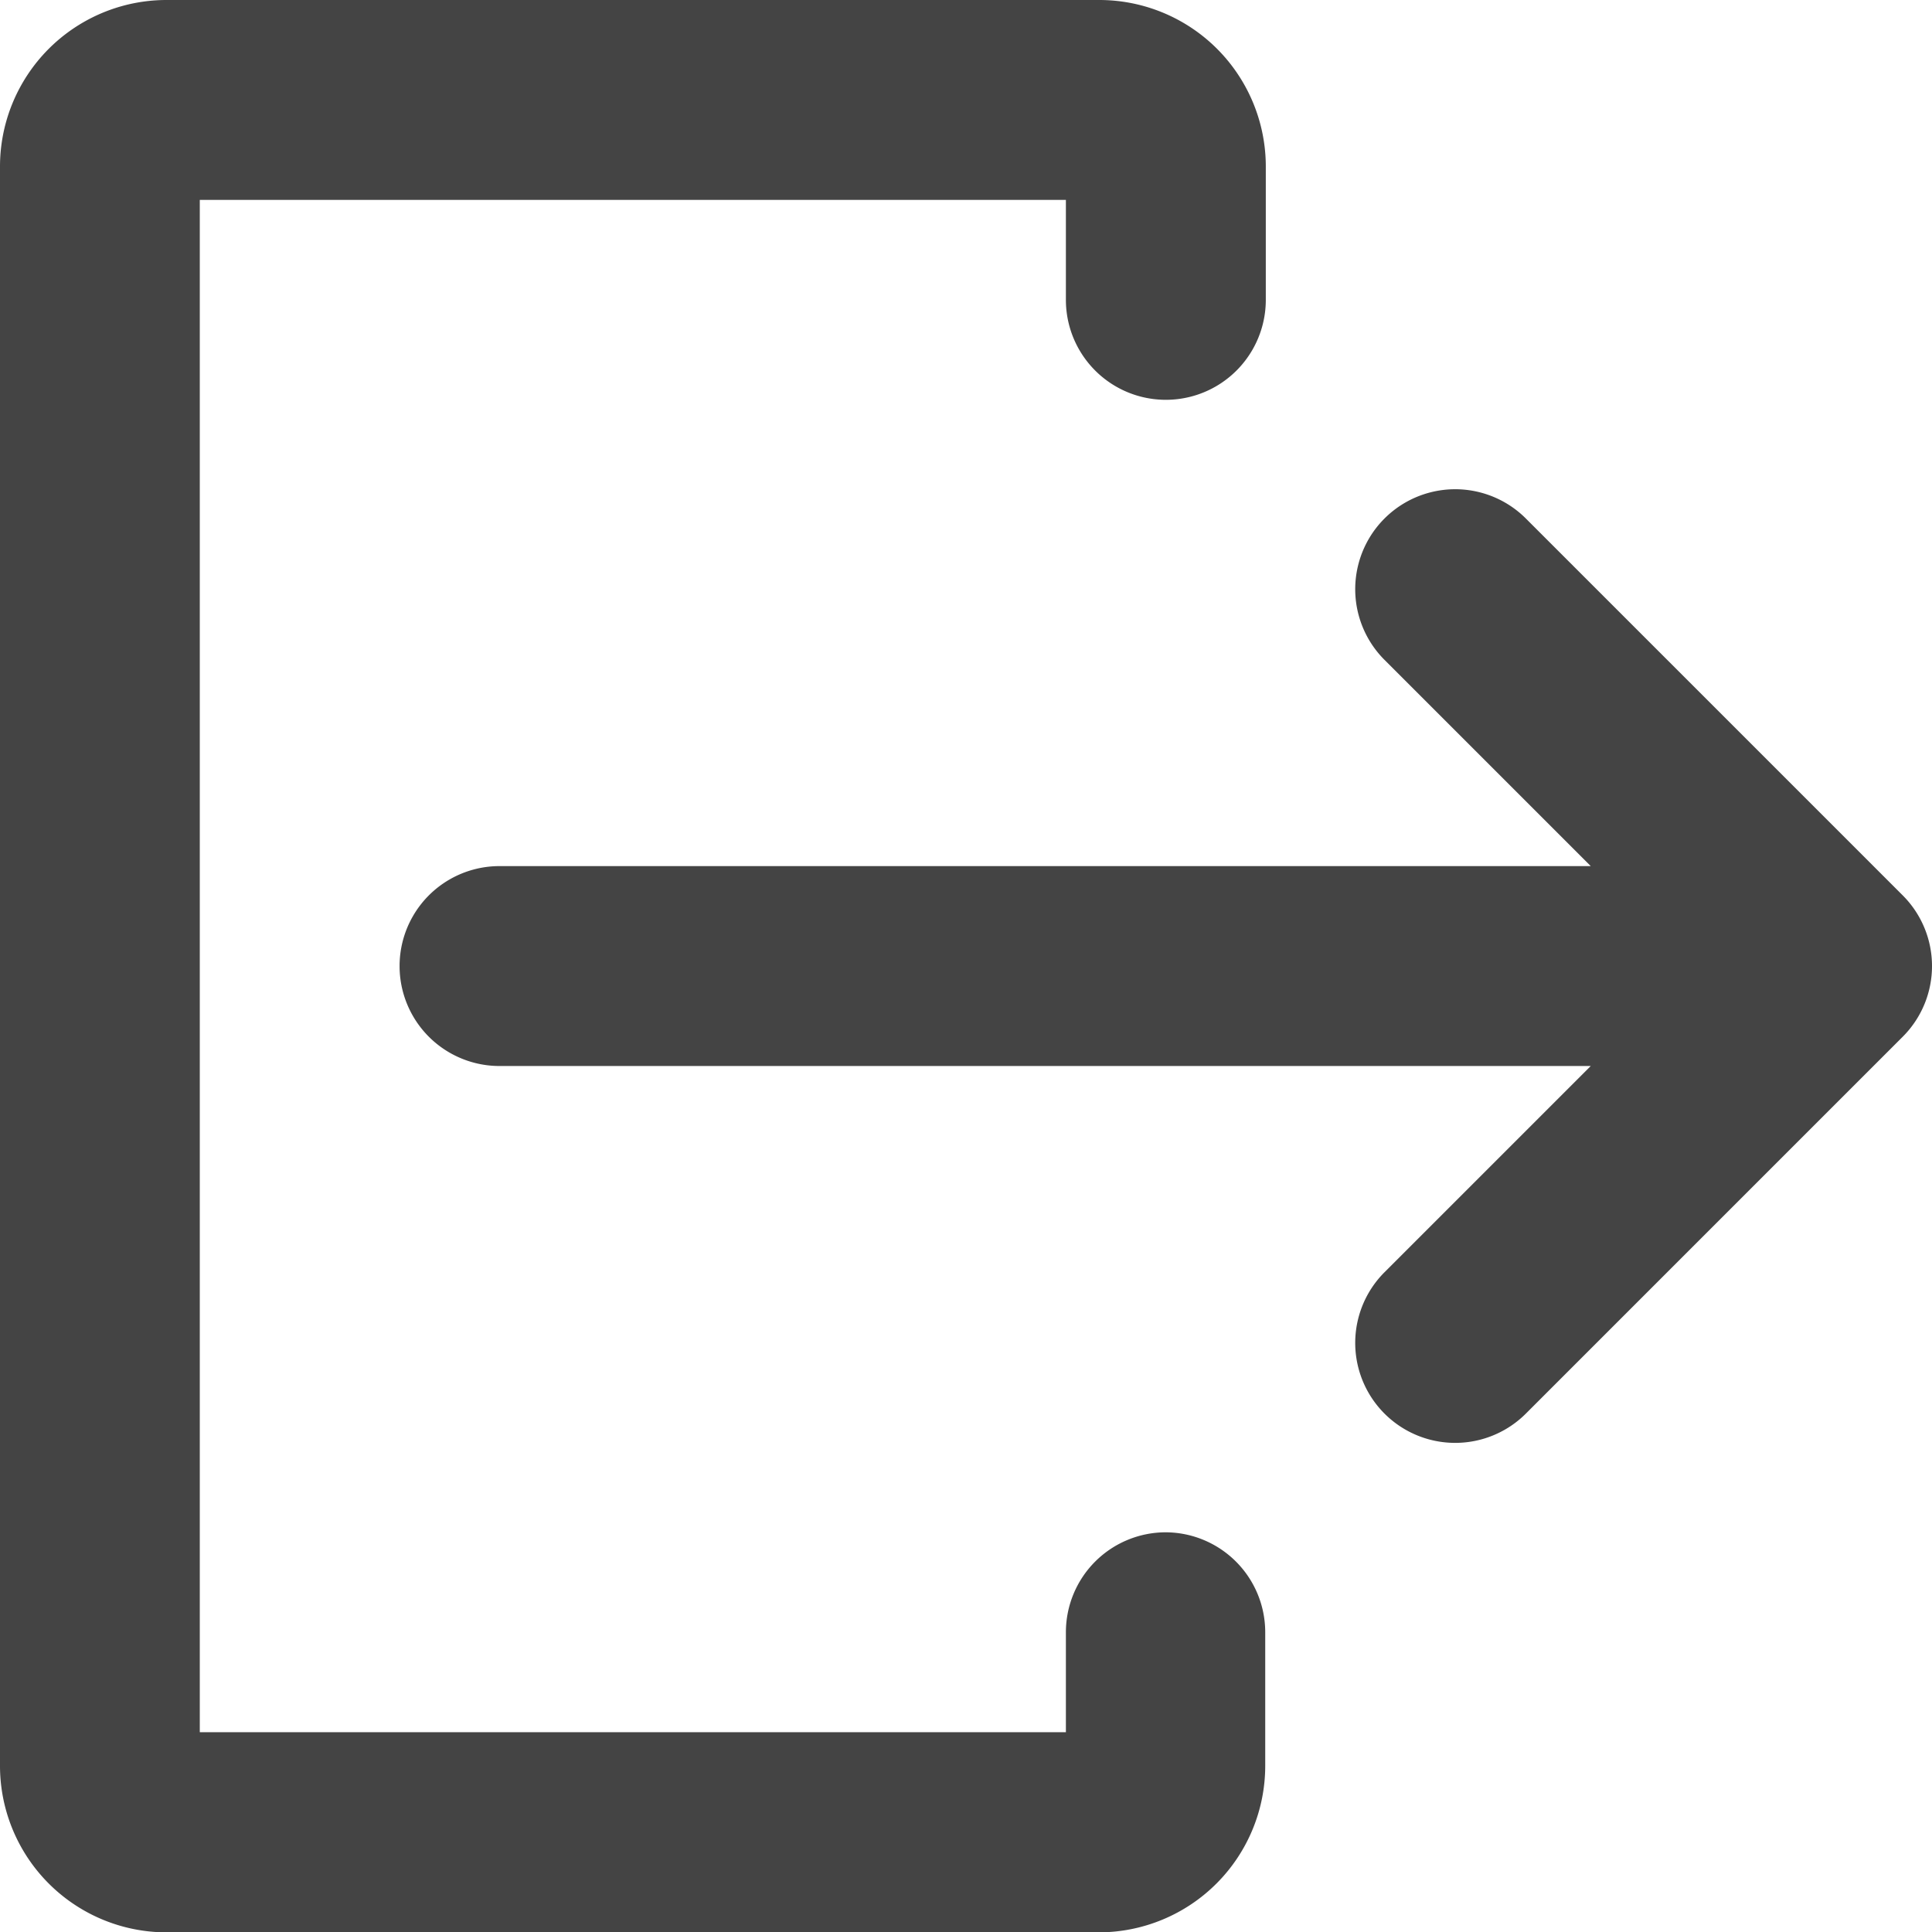 <svg xmlns="http://www.w3.org/2000/svg" width="16.797" height="16.797" viewBox="0 0 16.797 16.797">
  <g id="Solid" transform="translate(-24 -24)">
    <path id="Path_629" data-name="Path 629" d="M133.067,145.021l-3.276-3.276a.869.869,0,1,0-1.229,1.229l1.793,1.793h-9.487a.869.869,0,0,0,0,1.738h9.487l-1.793,1.793a.869.869,0,0,0,1.229,1.229l3.276-3.276A.869.869,0,0,0,133.067,145.021Z" transform="translate(-92.525 -113.237)" fill="#444"/>
    <path id="Path_630" data-name="Path 630" d="M34.136,37.322a.869.869,0,0,0-.869.869v.869h-7.53V25.738h7.53v.869a.869.869,0,0,0,1.738,0V25.448A1.448,1.448,0,0,0,33.557,24H25.448A1.448,1.448,0,0,0,24,25.448v13.9A1.448,1.448,0,0,0,25.448,40.8h8.109A1.448,1.448,0,0,0,35,39.349V38.19A.869.869,0,0,0,34.136,37.322Z" transform="translate(0)" fill="#444"/>
  </g>
</svg>
